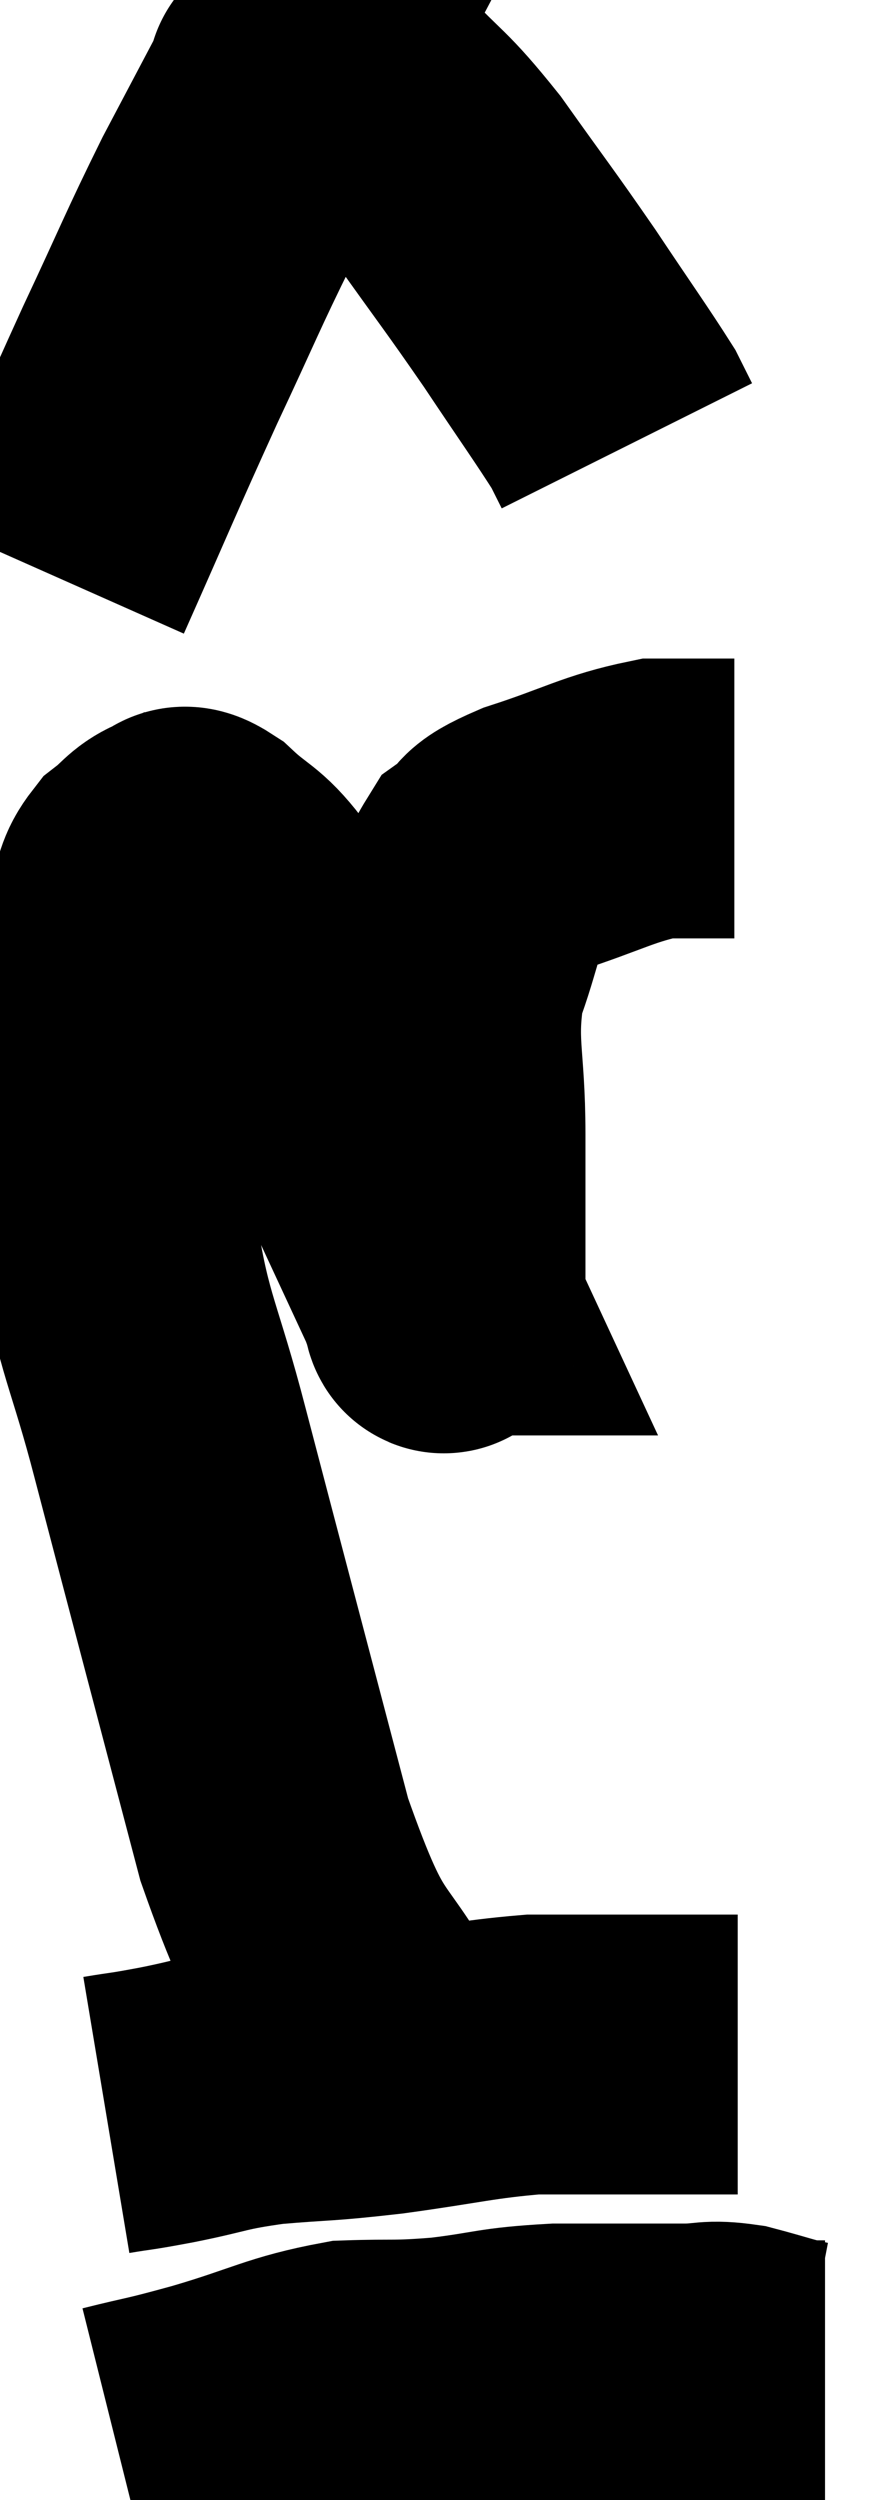 <svg xmlns="http://www.w3.org/2000/svg" viewBox="10.1 1.455 15.74 44.665" width="15.74" height="44.665"><path d="M 16.98 38.16 C 15.99 36.24, 15.96 37.05, 15 34.32 C 14.07 30.78, 13.83 29.88, 13.14 27.24 C 12.69 25.5, 12.48 25.275, 12.24 23.76 C 12.21 22.47, 12.195 22.395, 12.18 21.18 C 12.18 20.04, 12.135 19.755, 12.18 18.9 C 12.27 18.33, 12.24 18.21, 12.36 17.76 C 12.51 17.43, 12.45 17.37, 12.66 17.1 C 12.93 16.89, 12.96 16.785, 13.2 16.68 C 13.41 16.68, 13.275 16.455, 13.62 16.68 C 14.1 17.13, 14.175 17.055, 14.58 17.58 C 14.91 18.18, 14.595 17.445, 15.24 18.78 C 16.2 20.85, 16.485 21.465, 17.16 22.92 C 17.55 23.76, 17.745 24.18, 17.94 24.6 C 17.94 24.6, 17.91 24.6, 17.94 24.6 C 18 24.6, 18.03 25.32, 18.06 24.6 C 18.06 23.16, 18.06 23.13, 18.06 21.72 C 18.06 20.34, 17.88 20.13, 18.06 18.96 C 18.42 18, 18.39 17.67, 18.78 17.04 C 19.2 16.74, 18.855 16.77, 19.62 16.44 C 20.73 16.08, 20.97 15.9, 21.84 15.72 C 22.47 15.72, 22.755 15.72, 23.1 15.72 C 23.16 15.72, 23.19 15.72, 23.22 15.72 L 23.22 15.72" fill="none" stroke="black" stroke-width="5"></path><path d="M 11.1 11.76 C 11.94 9.87, 12.015 9.66, 12.78 7.98 C 13.47 6.51, 13.53 6.315, 14.16 5.04 C 14.73 3.96, 15.015 3.42, 15.3 2.88 C 15.3 2.88, 15.135 2.985, 15.3 2.88 C 15.63 2.67, 15.63 2.415, 15.96 2.46 C 16.29 2.76, 16.08 2.505, 16.62 3.06 C 17.37 3.87, 17.34 3.705, 18.12 4.68 C 18.93 5.82, 19.005 5.895, 19.74 6.96 C 20.4 7.95, 20.67 8.325, 21.06 8.94 C 21.18 9.18, 21.24 9.3, 21.3 9.42 C 21.3 9.42, 21.3 9.42, 21.3 9.42 L 21.3 9.42" fill="none" stroke="black" stroke-width="5"></path><path d="M 12 39.24 C 12.54 39.15, 12.36 39.195, 13.08 39.06 C 13.98 38.88, 13.905 38.835, 14.88 38.7 C 15.93 38.61, 15.795 38.655, 16.98 38.52 C 18.3 38.34, 18.555 38.25, 19.62 38.16 C 20.43 38.16, 20.4 38.16, 21.24 38.16 C 22.11 38.16, 22.47 38.16, 22.98 38.16 C 23.13 38.16, 23.205 38.16, 23.28 38.16 L 23.28 38.16" fill="none" stroke="black" stroke-width="5"></path><path d="M 12.18 45.12 C 13.02 44.91, 12.825 44.985, 13.86 44.7 C 15.09 44.34, 15.27 44.175, 16.32 43.98 C 17.19 43.95, 17.13 43.995, 18.06 43.92 C 19.05 43.8, 18.975 43.74, 20.04 43.68 C 21.18 43.68, 21.51 43.68, 22.32 43.68 C 22.8 43.68, 22.755 43.605, 23.28 43.68 C 23.85 43.83, 24.03 43.905, 24.42 43.98 C 24.63 43.98, 24.735 43.98, 24.84 43.98 L 24.84 43.98" fill="none" stroke="black" stroke-width="5"></path></svg>